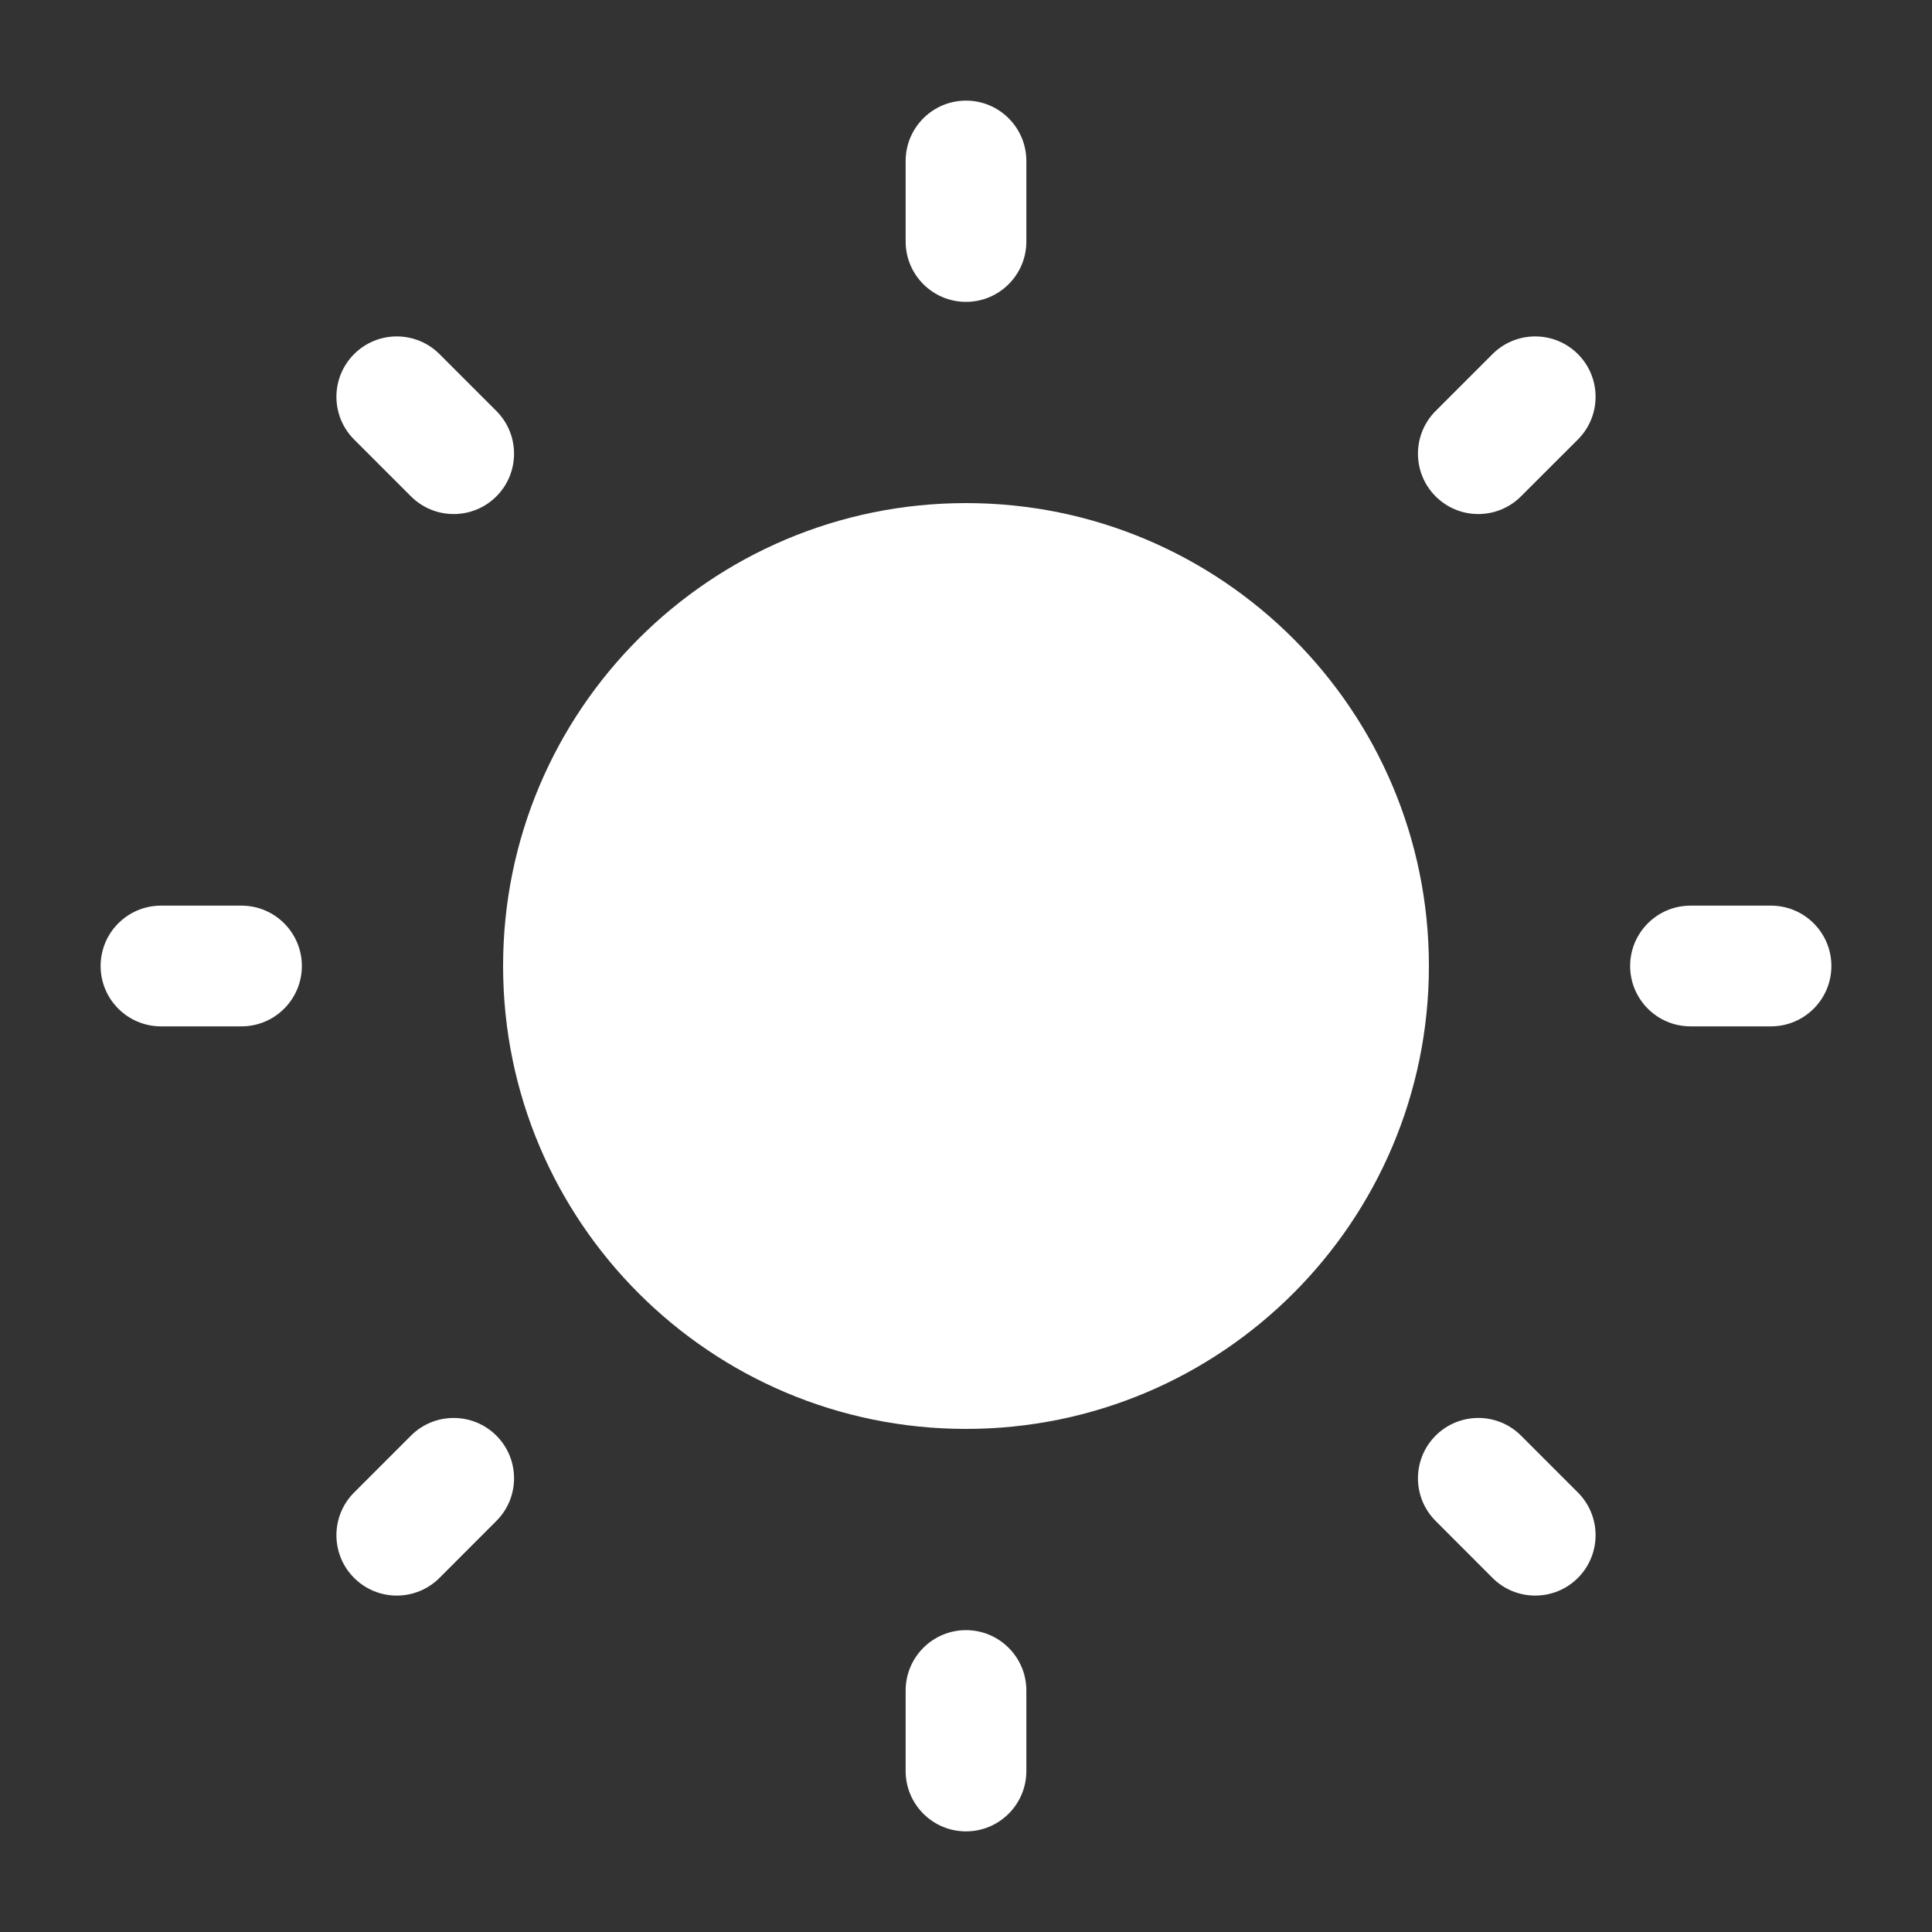 <svg width="25" height="25" viewBox="0 0 25 25" fill="none" xmlns="http://www.w3.org/2000/svg">
<rect x="0" y="0" width="25" height="25" fill="#333333" stroke="none"/>
<path d="M12.5 1.302C12.931 1.302 13.281 1.652 13.281 2.083V3.125C13.281 3.556 12.931 3.906 12.5 3.906C12.069 3.906 11.719 3.556 11.719 3.125V2.083C11.719 1.652 12.069 1.302 12.5 1.302Z" fill="white"/>
<path d="M12.5 6.51C9.192 6.51 6.51 9.192 6.51 12.5C6.51 15.808 9.192 18.49 12.5 18.49C15.808 18.49 18.49 15.808 18.49 12.5C18.49 9.192 15.808 6.51 12.5 6.51Z" fill="white"/>
<path d="M5.687 4.582C5.382 4.277 4.887 4.277 4.582 4.582C4.277 4.887 4.277 5.382 4.582 5.687L5.318 6.423C5.624 6.728 6.118 6.728 6.423 6.423C6.728 6.118 6.728 5.624 6.423 5.318L5.687 4.582Z" fill="white"/>
<path d="M23.698 12.5C23.698 12.931 23.348 13.281 22.917 13.281H21.875C21.444 13.281 21.094 12.931 21.094 12.5C21.094 12.069 21.444 11.719 21.875 11.719H22.917C23.348 11.719 23.698 12.069 23.698 12.5Z" fill="white"/>
<path d="M20.418 5.687C20.723 5.382 20.723 4.887 20.418 4.582C20.113 4.277 19.618 4.277 19.313 4.582L18.577 5.318C18.272 5.624 18.272 6.118 18.577 6.423C18.882 6.728 19.376 6.728 19.681 6.423L20.418 5.687Z" fill="white"/>
<path d="M12.5 21.094C12.931 21.094 13.281 21.444 13.281 21.875V22.917C13.281 23.348 12.931 23.698 12.5 23.698C12.069 23.698 11.719 23.348 11.719 22.917V21.875C11.719 21.444 12.069 21.094 12.5 21.094Z" fill="white"/>
<path d="M19.682 18.577C19.377 18.272 18.882 18.272 18.577 18.577C18.272 18.882 18.272 19.376 18.577 19.681L19.313 20.418C19.618 20.723 20.113 20.723 20.418 20.418C20.723 20.113 20.723 19.618 20.418 19.313L19.682 18.577Z" fill="white"/>
<path d="M3.906 12.5C3.906 12.931 3.556 13.281 3.125 13.281H2.083C1.652 13.281 1.302 12.931 1.302 12.5C1.302 12.069 1.652 11.719 2.083 11.719H3.125C3.556 11.719 3.906 12.069 3.906 12.5Z" fill="white"/>
<path d="M6.423 19.681C6.728 19.376 6.728 18.882 6.423 18.577C6.118 18.272 5.623 18.272 5.318 18.577L4.582 19.313C4.277 19.618 4.277 20.113 4.582 20.418C4.887 20.723 5.382 20.723 5.687 20.418L6.423 19.681Z" fill="white"/>
</svg>
